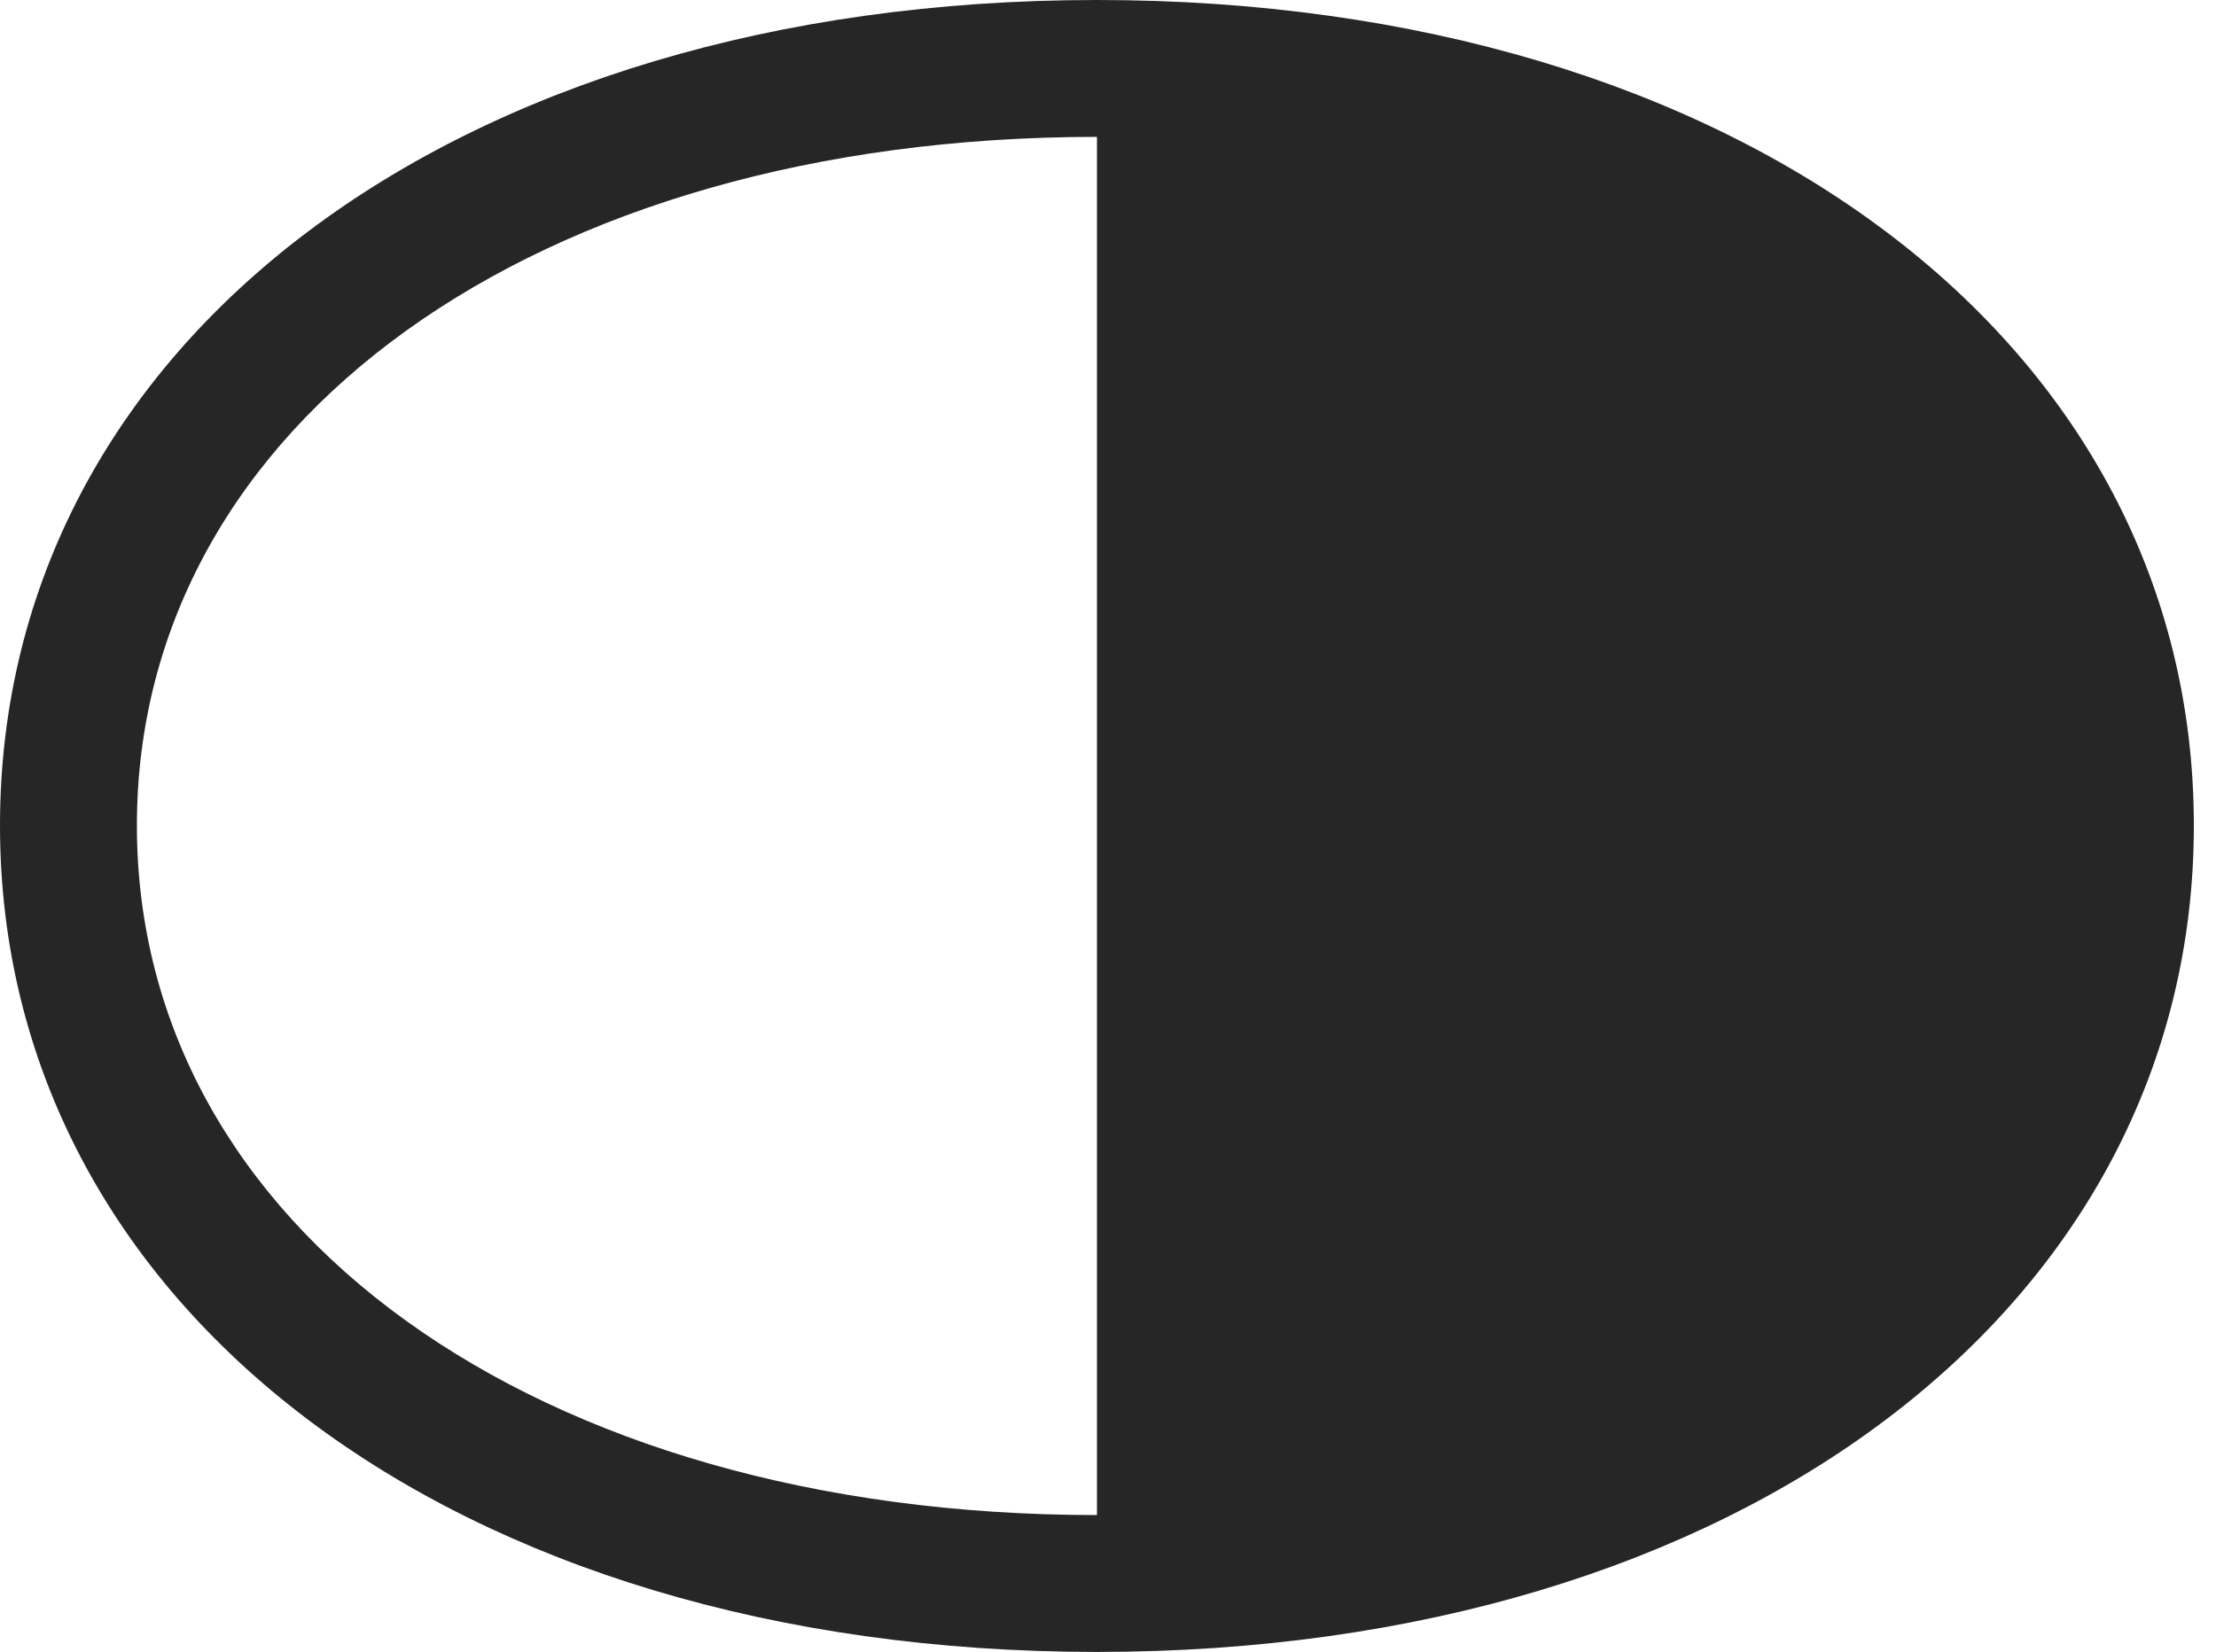 <?xml version="1.0" encoding="UTF-8"?>
<!--Generator: Apple Native CoreSVG 326-->
<!DOCTYPE svg
PUBLIC "-//W3C//DTD SVG 1.1//EN"
       "http://www.w3.org/Graphics/SVG/1.1/DTD/svg11.dtd">
<svg version="1.1" xmlns="http://www.w3.org/2000/svg" xmlns:xlink="http://www.w3.org/1999/xlink" viewBox="0 0 35.629 26.564">
 <g>
  <rect height="26.564" opacity="0" width="35.629" x="0" y="0"/>
  <path d="M35.273 13.275C35.273 5.523 27.973 0 17.637 0C7.301 0 0 5.523 0 13.275C0 21.014 7.301 26.564 17.637 26.564C27.973 26.564 35.273 21.014 35.273 13.275ZM17.637 24.363C8.6 24.363 2.201 19.729 2.201 13.275C2.201 6.822 8.6 2.201 17.637 2.201Z" fill="black" fill-opacity="0.85"/>
 </g>
</svg>
